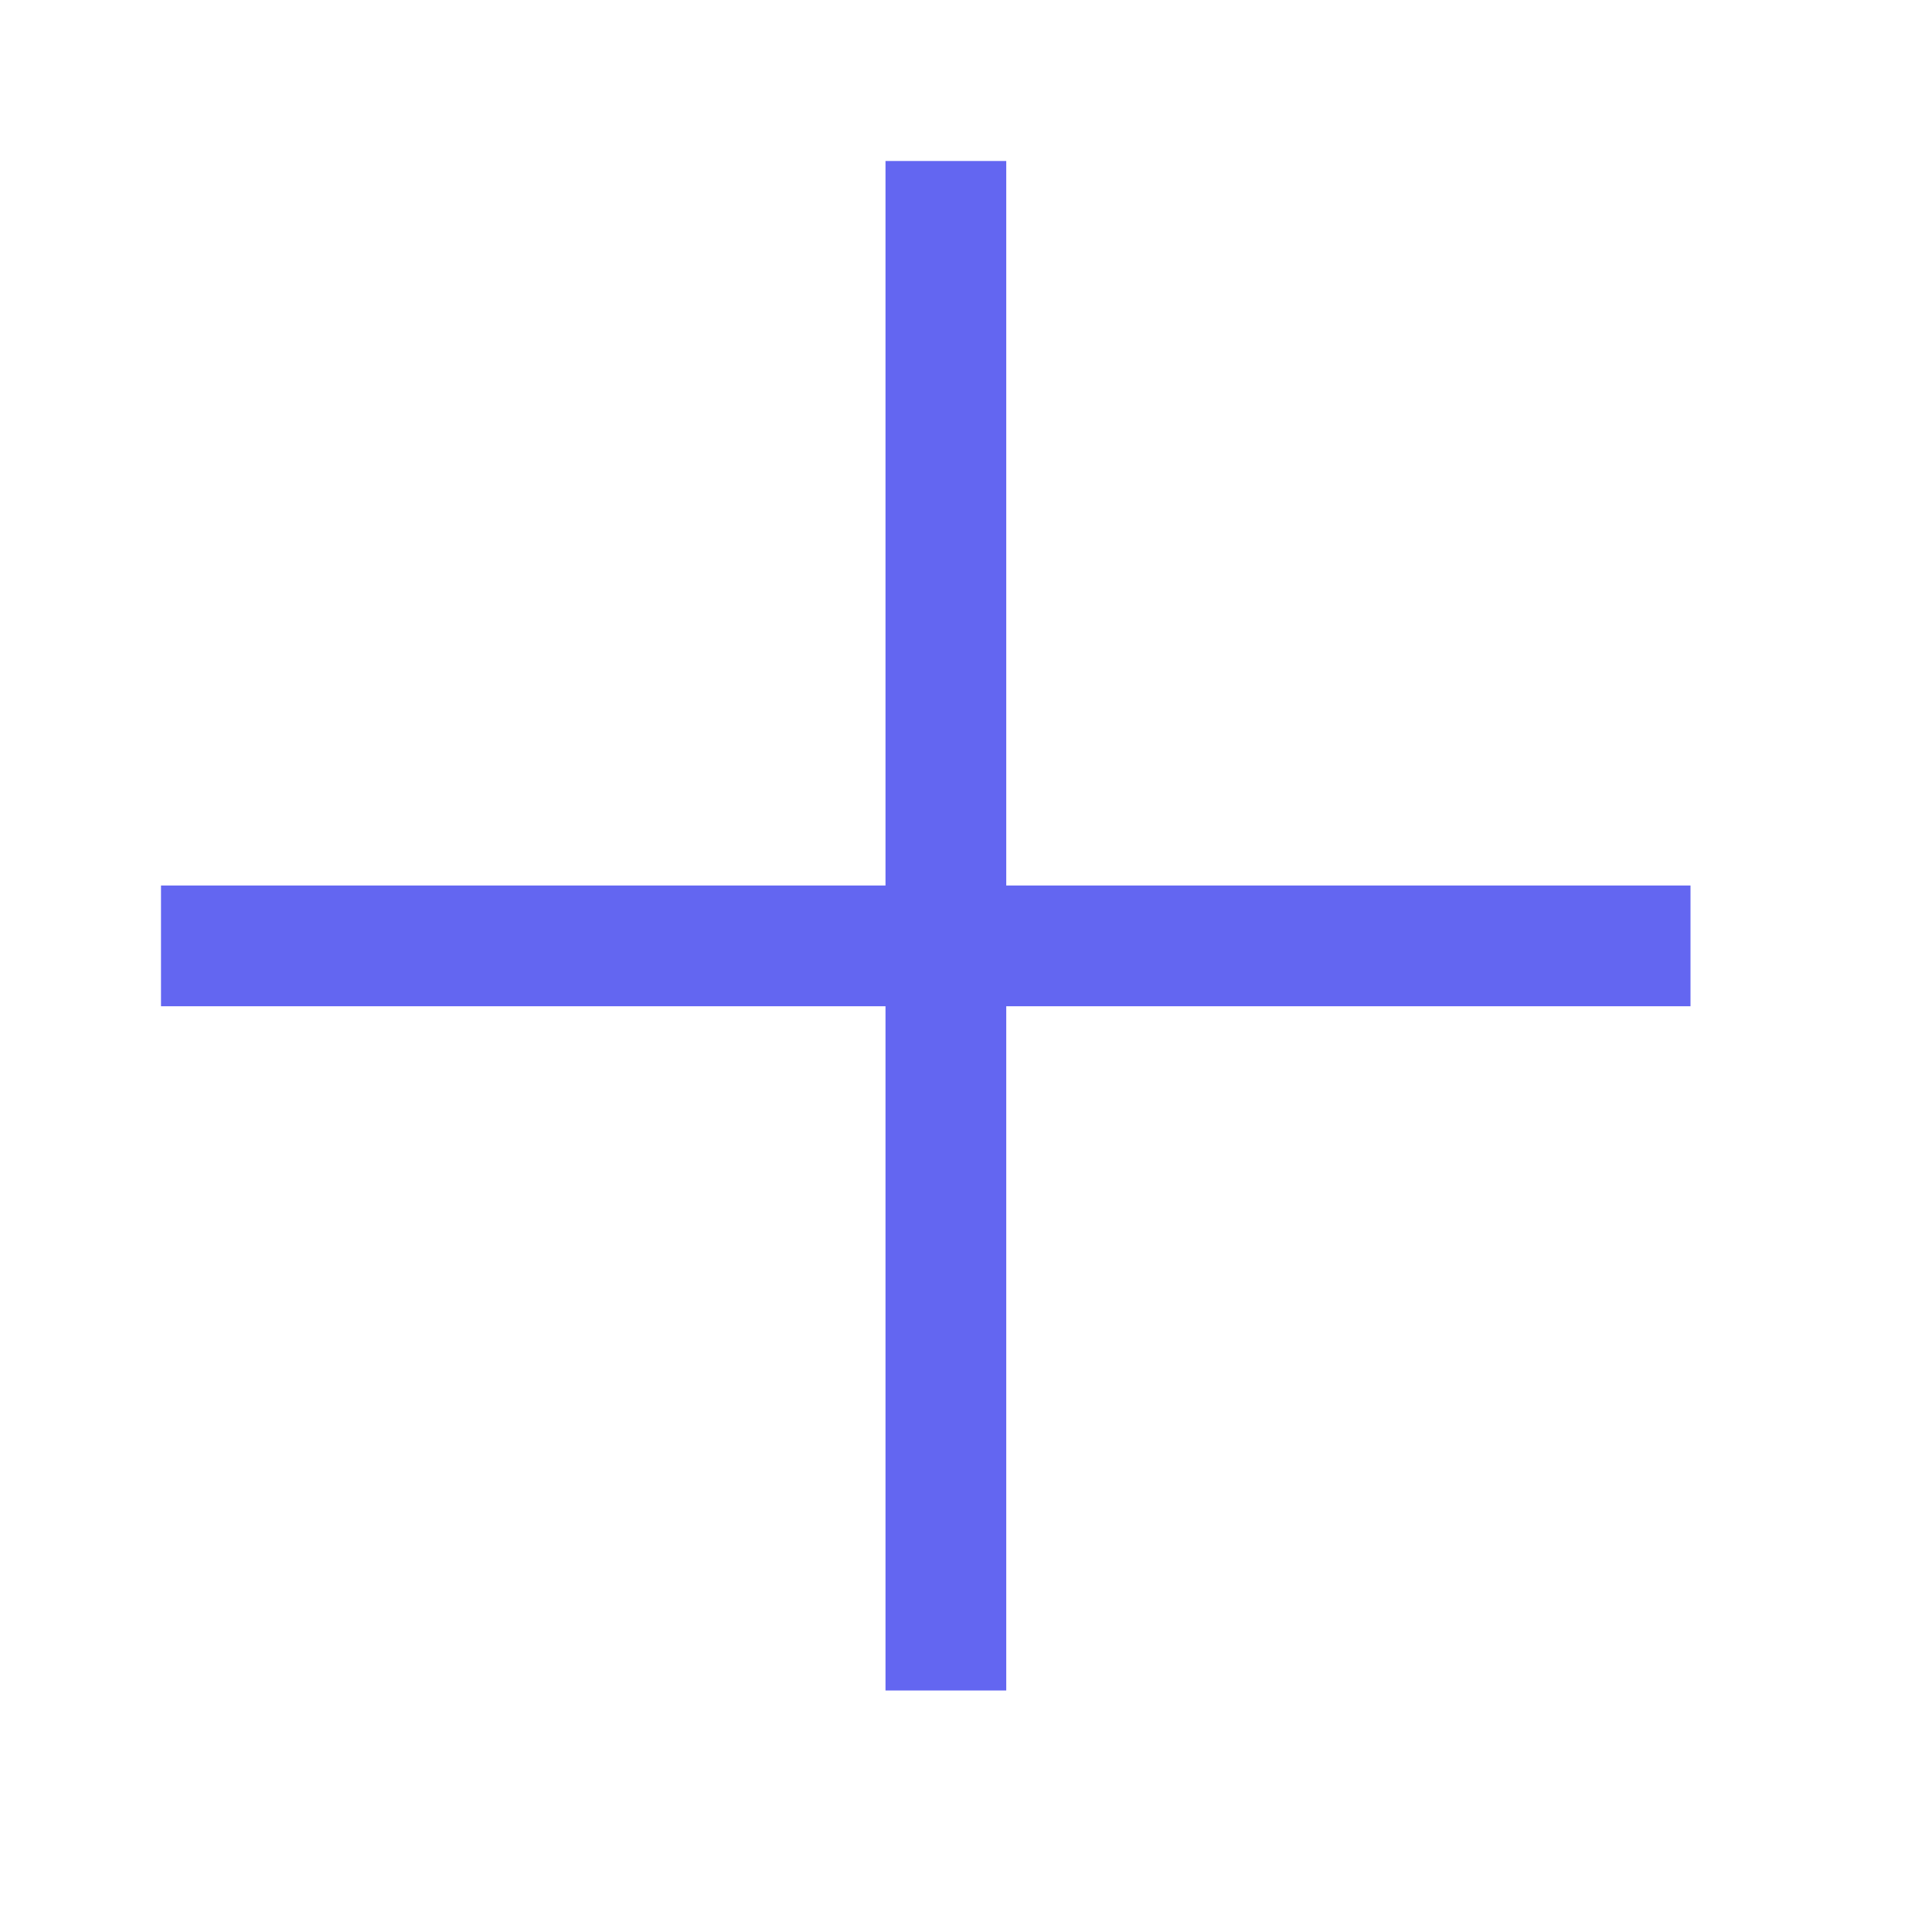 <svg width="24" height="24" viewBox="0 0 24 24" fill="none" xmlns="http://www.w3.org/2000/svg">
<line x1="21" y1="11.75" x2="2" y2="11.75" stroke="#6366F1" stroke-width="1.5"/>
<line x1="11.75" y1="2" x2="11.75" y2="21" stroke="#6366F1" stroke-width="1.5"/>
</svg>
